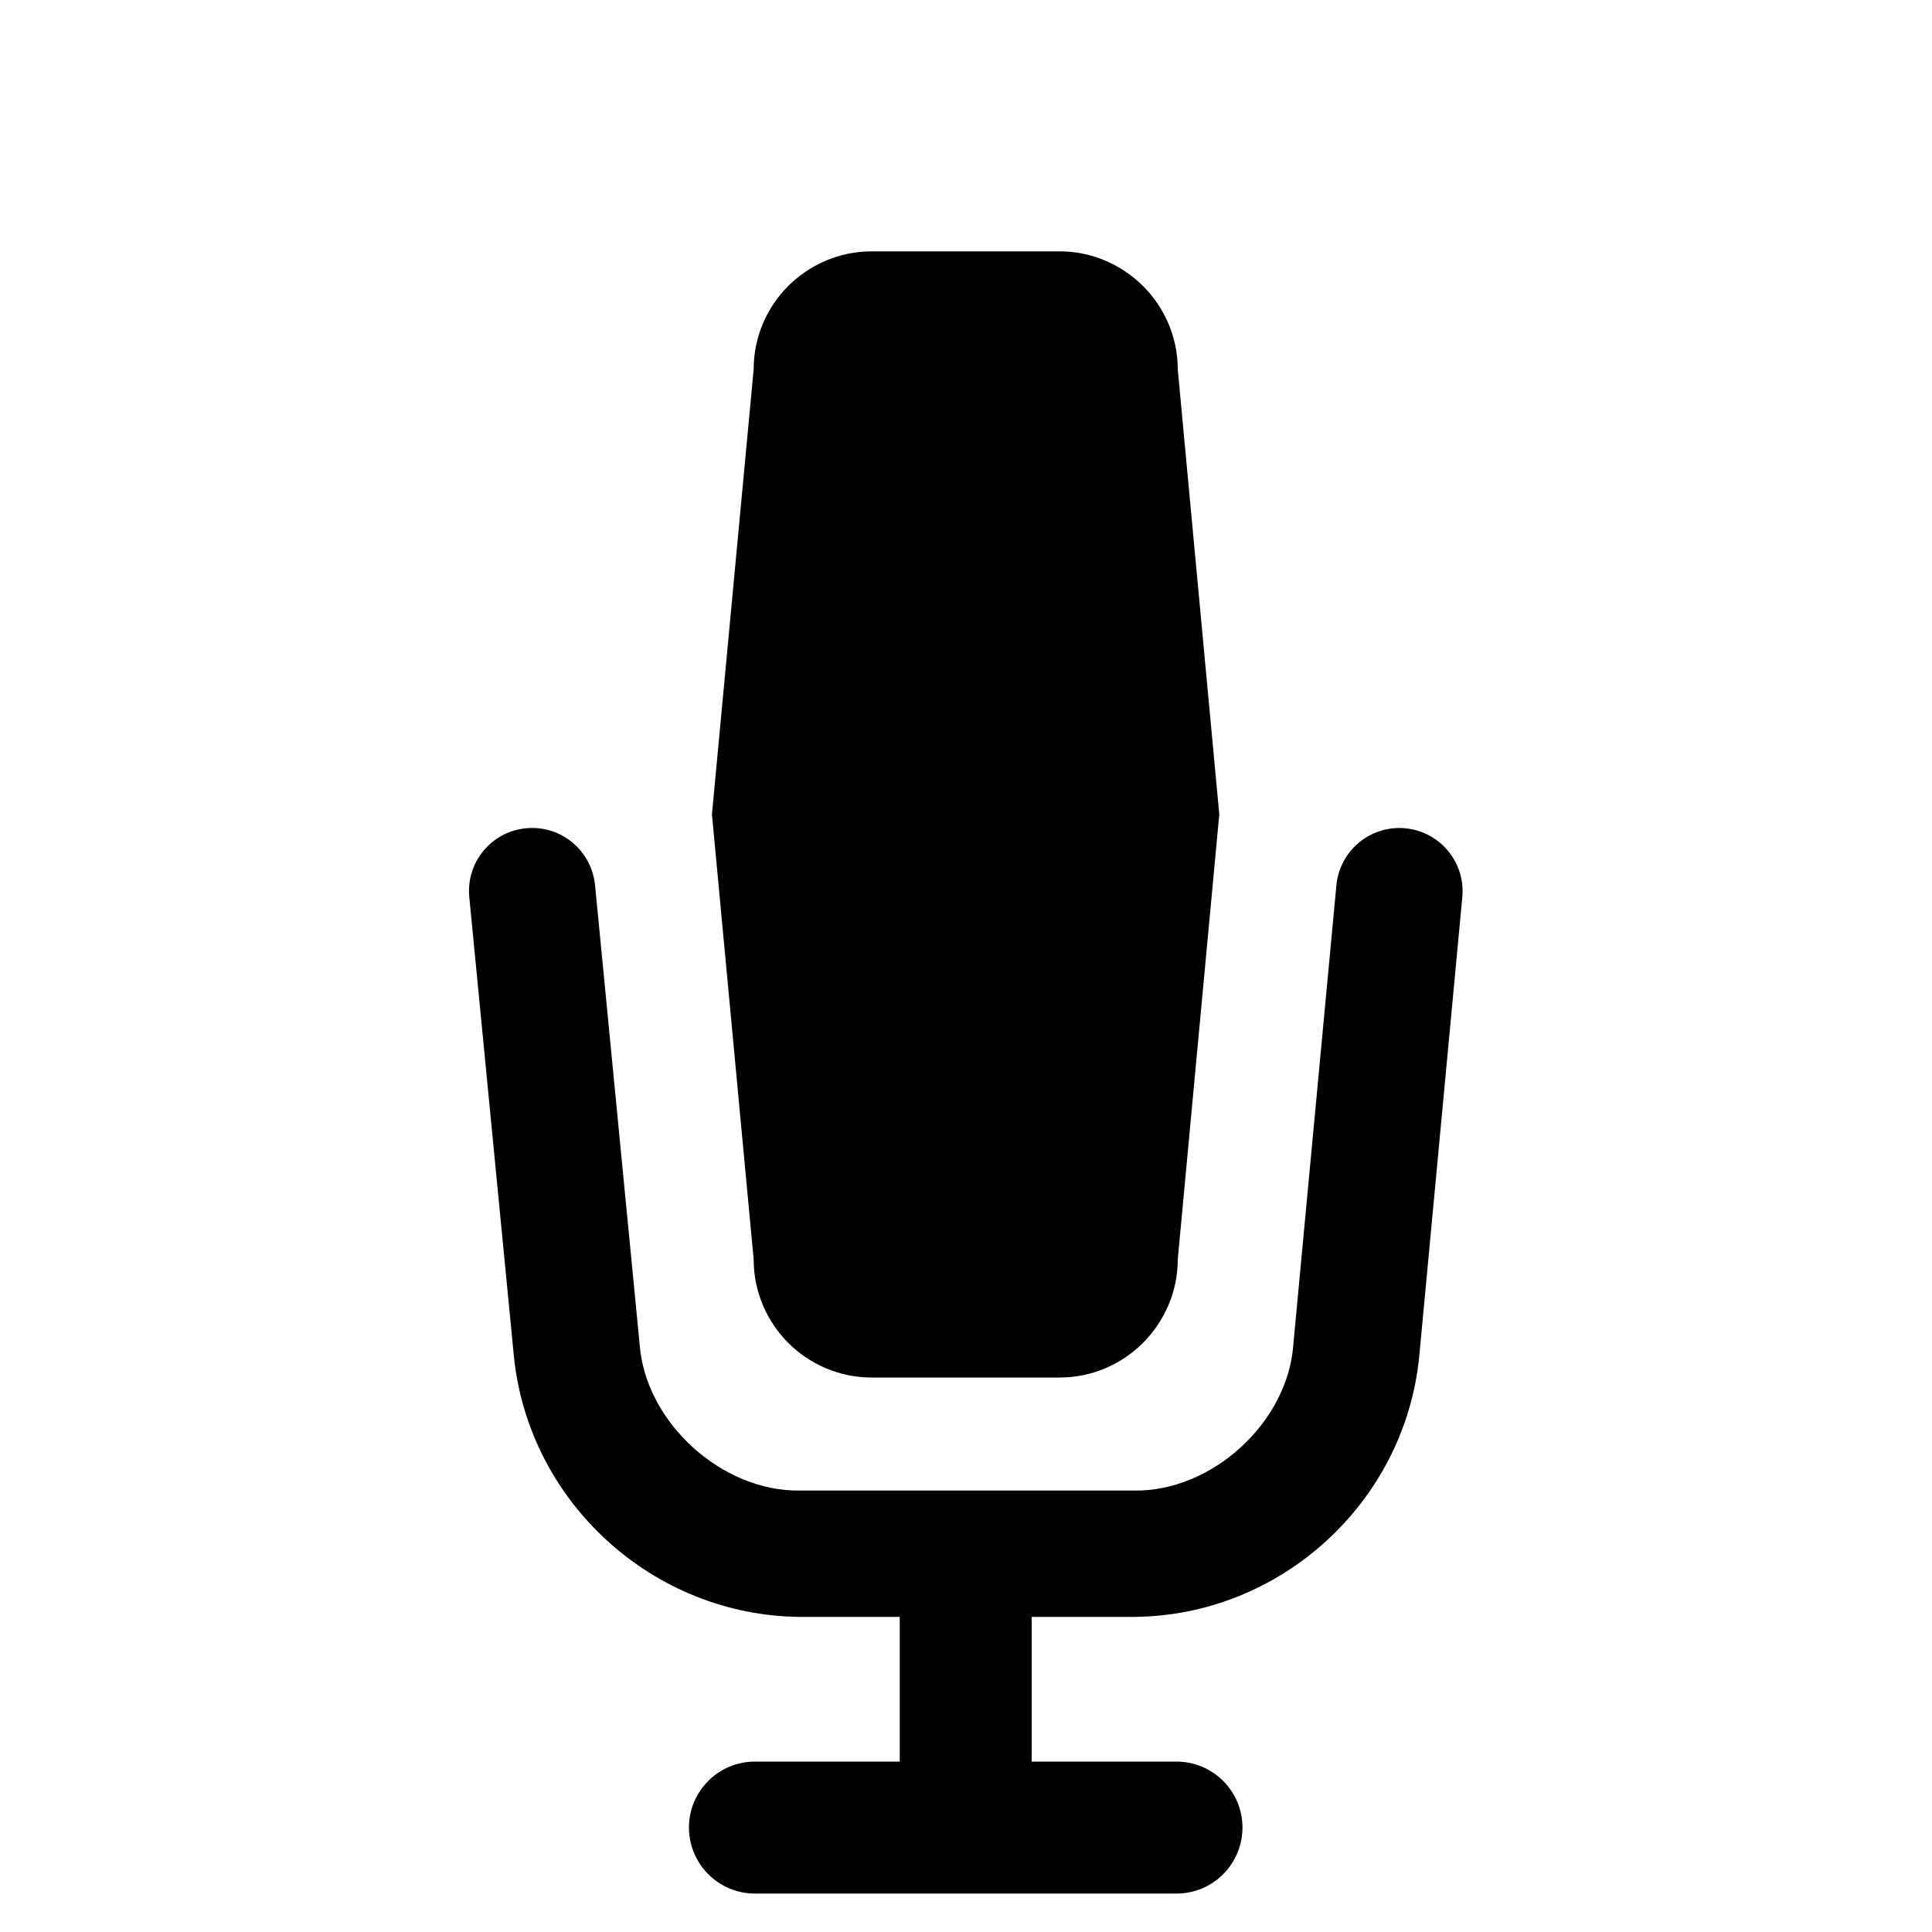 <?xml version="1.0" encoding="iso-8859-1"?>
<!-- Generator: Adobe Illustrator 18.1.0, SVG Export Plug-In . SVG Version: 6.00 Build 0)  -->
<!DOCTYPE svg PUBLIC "-//W3C//DTD SVG 1.1//EN" "http://www.w3.org/Graphics/SVG/1.1/DTD/svg11.dtd">
<svg version="1.1" id="Layer_1" xmlns="http://www.w3.org/2000/svg" xmlns:xlink="http://www.w3.org/1999/xlink" x="0px" y="0px"
	 width="1000px" height="1000px" viewBox="0 0 1000 1000" style="enable-background:new 0 0 1000 1000;" xml:space="preserve">
<style type="text/css">
	.st0{fill-rule:evenodd;clip-rule:evenodd;}
</style>
<path d="M631.1,421.5l-21.5,230.4c0,16.8-6.9,32-18,43.2c-11.2,11.1-26.4,17.9-43.1,17.9h-97.3c-16.8,0-32-6.8-43.2-17.9
	c-11-11.1-17.9-26.3-17.9-43.2l-21.6-230.4l21.6-230.4c0-16.8,6.9-32.1,17.9-43.1c11.2-11.1,26.4-17.9,43.2-17.9h97.3
	c16.7,0,32,6.9,43.1,17.9c11,11,18,26.3,18,43.1L631.1,421.5z M727.2,428.7c-18-1.6-33.9,11.7-35.5,29.7l-22.3,237.8
	c-2.9,40.1-42.1,75.9-82.3,75.3H413.9c-40.2,0.6-79.7-35.2-82.8-75.4L308,458.2c-1.8-18-17.6-31.2-35.6-29.5
	c-18,1.6-31.2,17.6-29.5,35.6L266,702.1c7.7,75.6,72.1,134.1,147.9,134.8h51.8v74.9h-75c-18.8,0-34.1,15.3-34.1,34.1
	c0,18.9,15.3,34.2,34.1,34.2H609c18.8,0,34.1-15.3,34.1-34.2c0-18.8-15.3-34.1-34.1-34.1h-75v-74.9h53.2
	c75.9-0.7,140-59.4,147.4-134.9l22.3-237.8C758.5,446.2,745.2,430.3,727.2,428.7z"/>
</svg>
